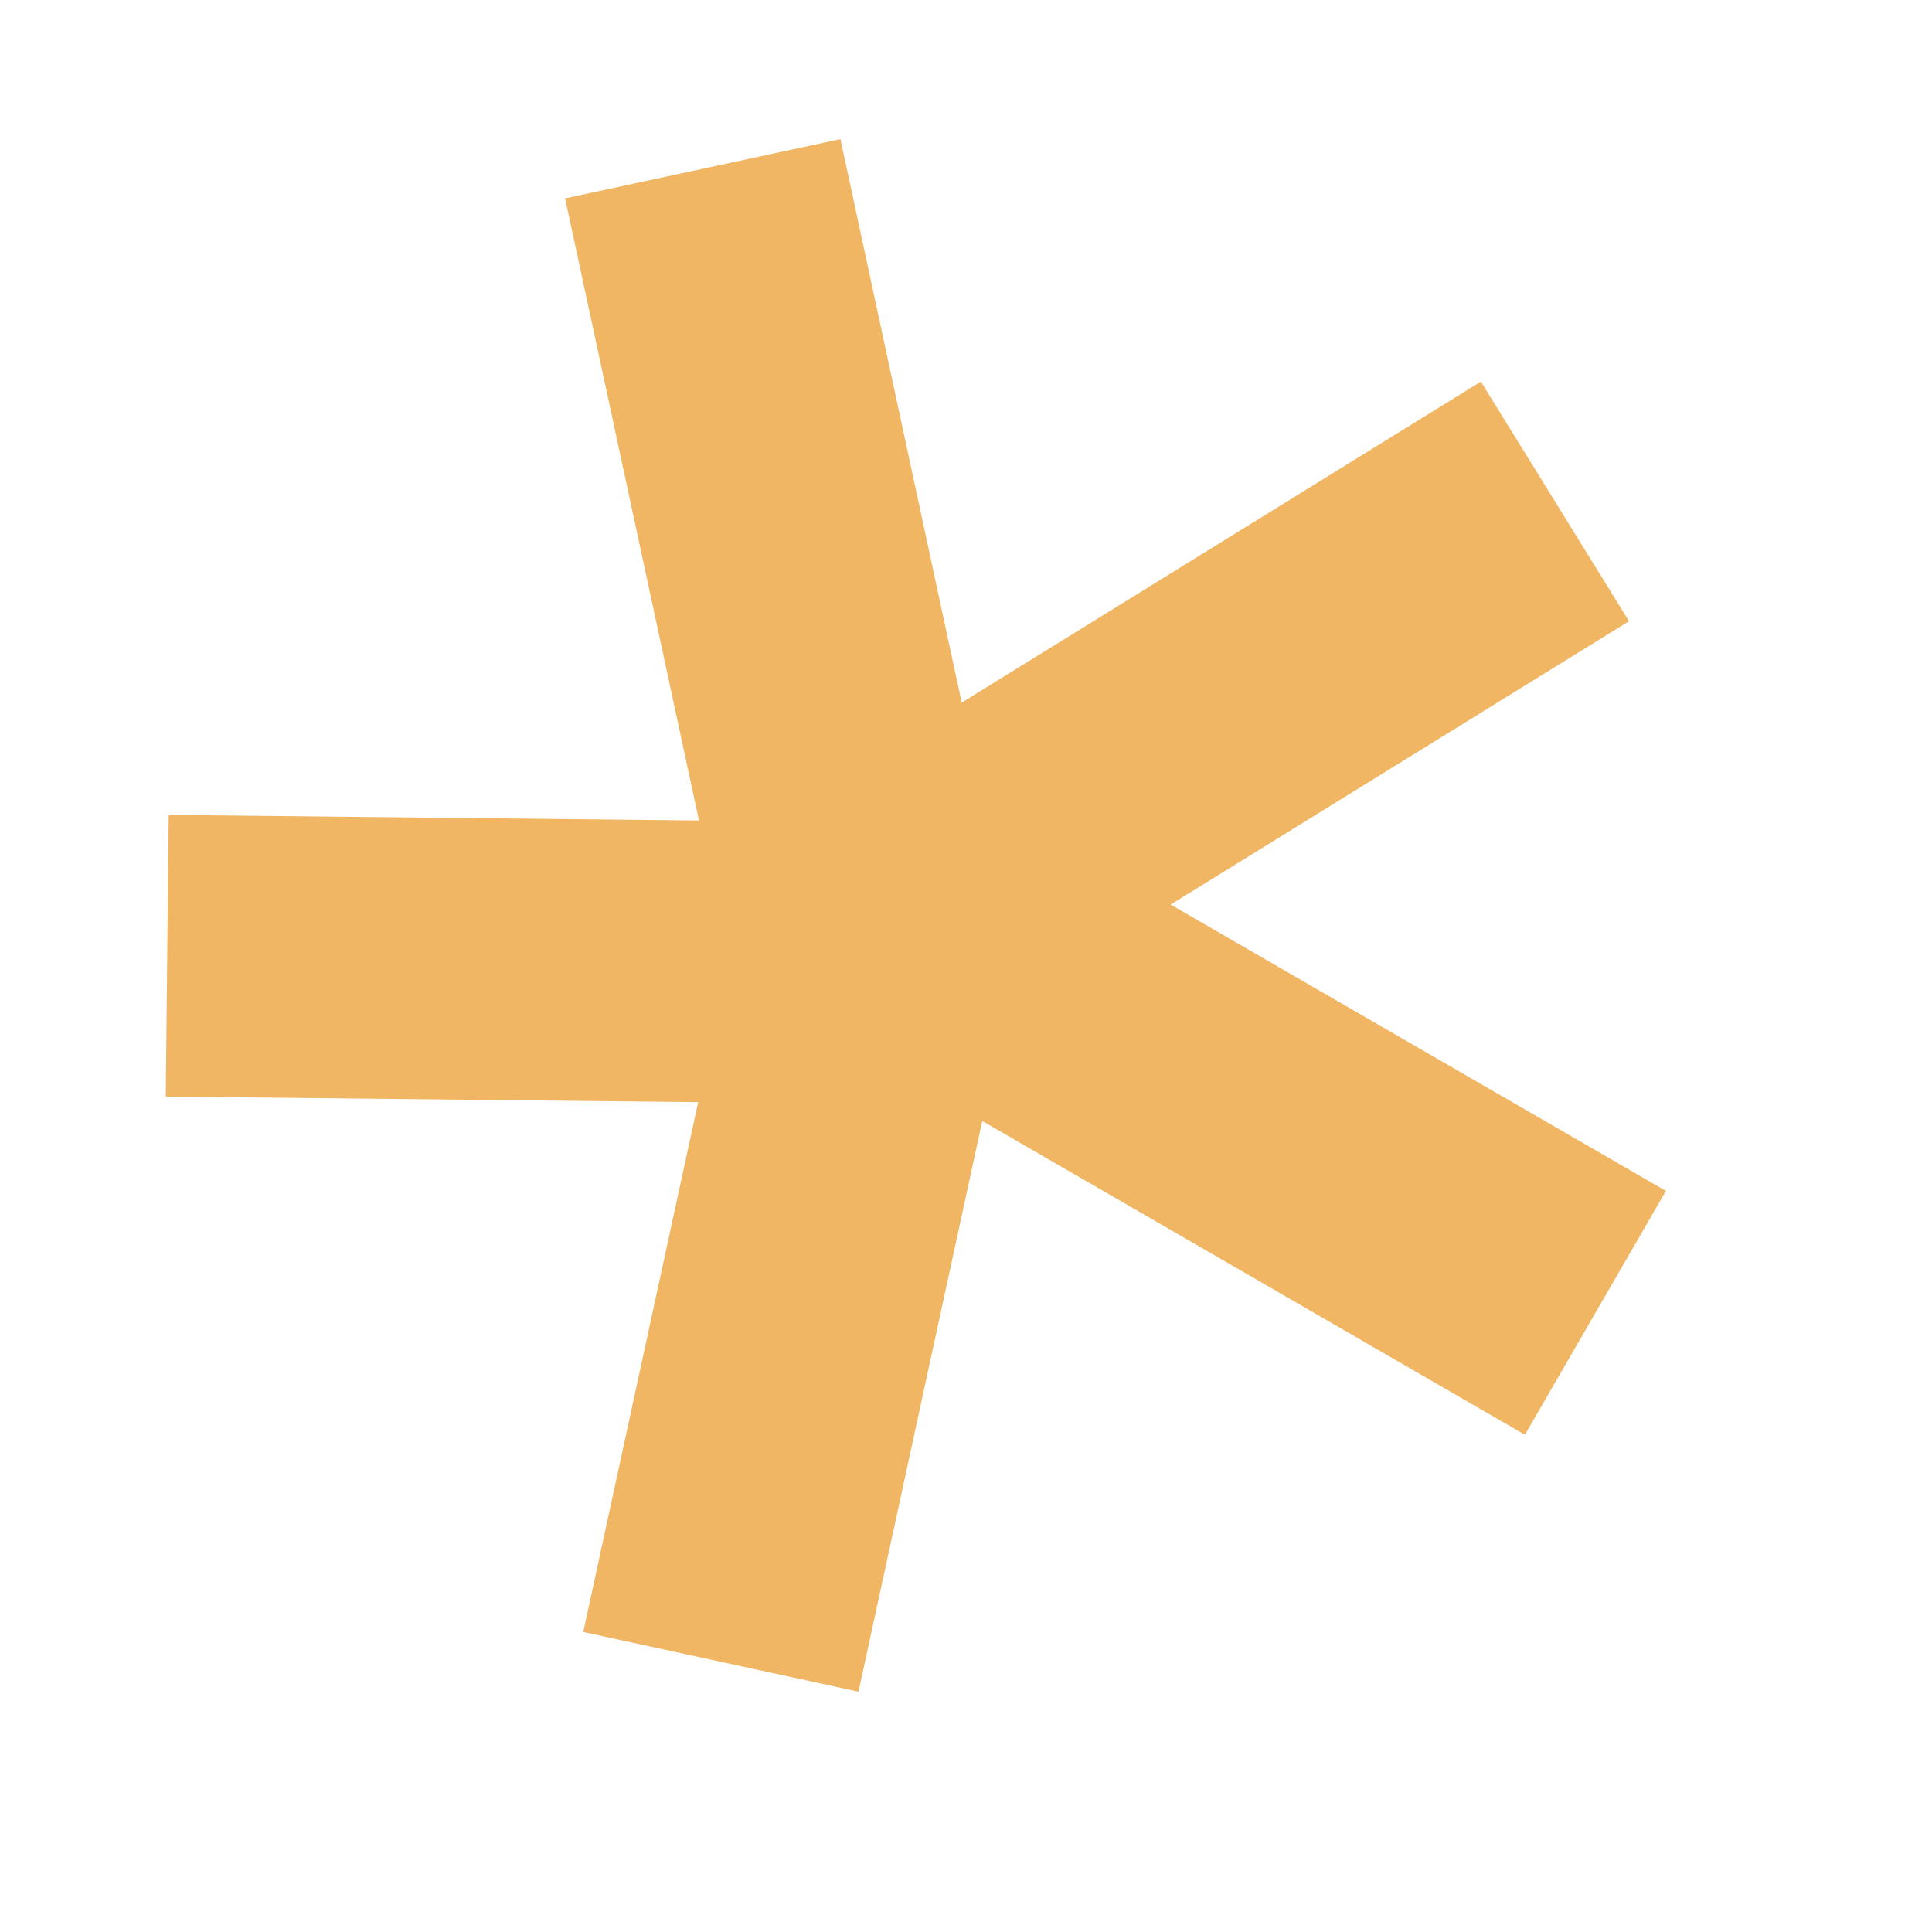 <?xml version="1.0" encoding="UTF-8" standalone="no"?>
<!DOCTYPE svg PUBLIC "-//W3C//DTD SVG 1.1//EN" "http://www.w3.org/Graphics/SVG/1.1/DTD/svg11.dtd">
<svg version="1.1" xmlns="http://www.w3.org/2000/svg" xmlns:xlink="http://www.w3.org/1999/xlink" preserveAspectRatio="xMidYMid meet" viewBox="0 0 64 64" width="64" height="64"><defs><path d="M28.66 30.59L23.28 5.59" id="h1Y4mFlksk"></path><path d="M31.08 29.24L51.51 16.61" id="b7pXC22mGh"></path><path d="M30.54 30.59L52.85 43.49" id="aEBomUc6Z"></path><path d="M28.66 33.01L23.88 55.05" id="a26yZEKgMw"></path><path d="M31.15 31.93L5.54 31.66" id="fFmnLeAIr"></path></defs><g><g><g><g><use xlink:href="#h1Y4mFlksk" opacity="1" fill-opacity="0" stroke="#f1b663" stroke-width="9.33" stroke-opacity="1"></use></g></g><g><g><use xlink:href="#b7pXC22mGh" opacity="1" fill-opacity="0" stroke="#f1b663" stroke-width="9.33" stroke-opacity="1"></use></g></g><g><g><use xlink:href="#aEBomUc6Z" opacity="1" fill-opacity="0" stroke="#f1b663" stroke-width="9.33" stroke-opacity="1"></use></g></g><g><g><use xlink:href="#a26yZEKgMw" opacity="1" fill-opacity="0" stroke="#f1b663" stroke-width="9.33" stroke-opacity="1"></use></g></g><g><g><use xlink:href="#fFmnLeAIr" opacity="1" fill-opacity="0" stroke="#f1b663" stroke-width="9.33" stroke-opacity="1"></use></g></g></g></g></svg>